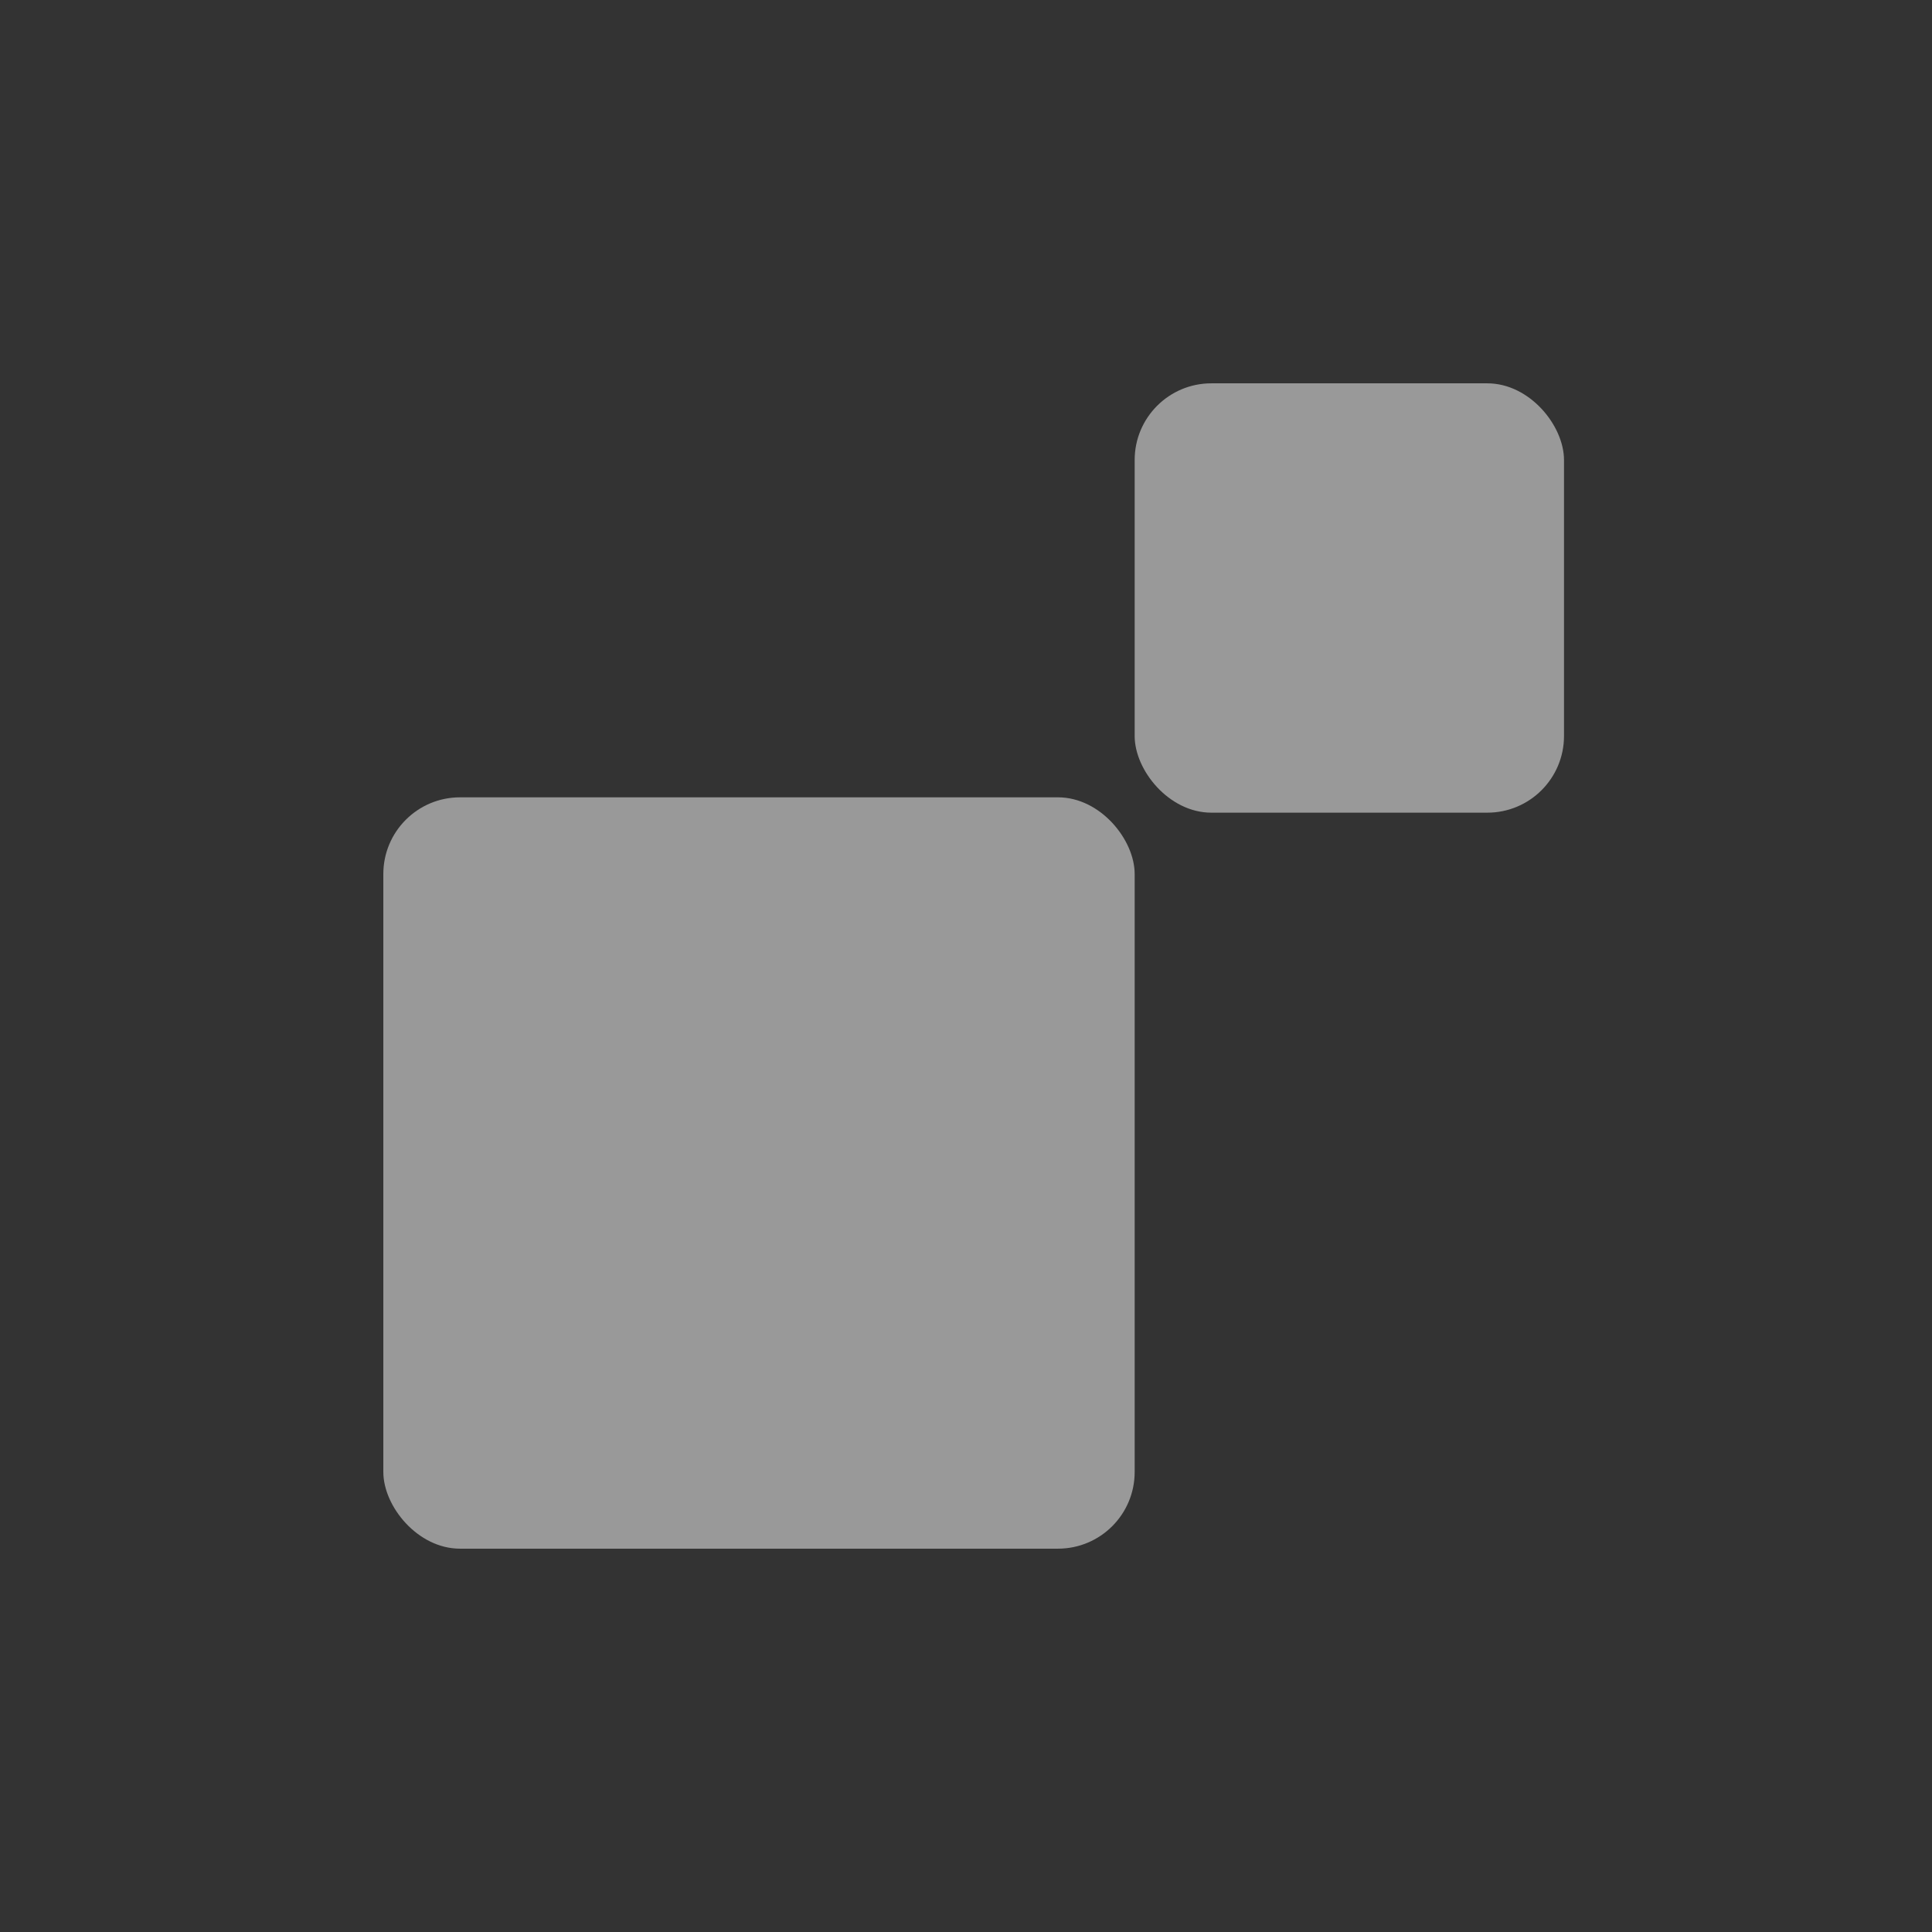 <svg width="126" height="126" viewBox="0 0 126 126" fill="none" xmlns="http://www.w3.org/2000/svg">
<rect x="0" y="0" width="126" height="126" fill="#333333" stroke="none"/>
<rect x="25" y="52" width="49" height="49" rx="5" fill="white" fill-opacity="0.5"/>
<rect x="74" y="25" width="28" height="28" rx="5" fill="white" fill-opacity="0.5"/>
</svg>
